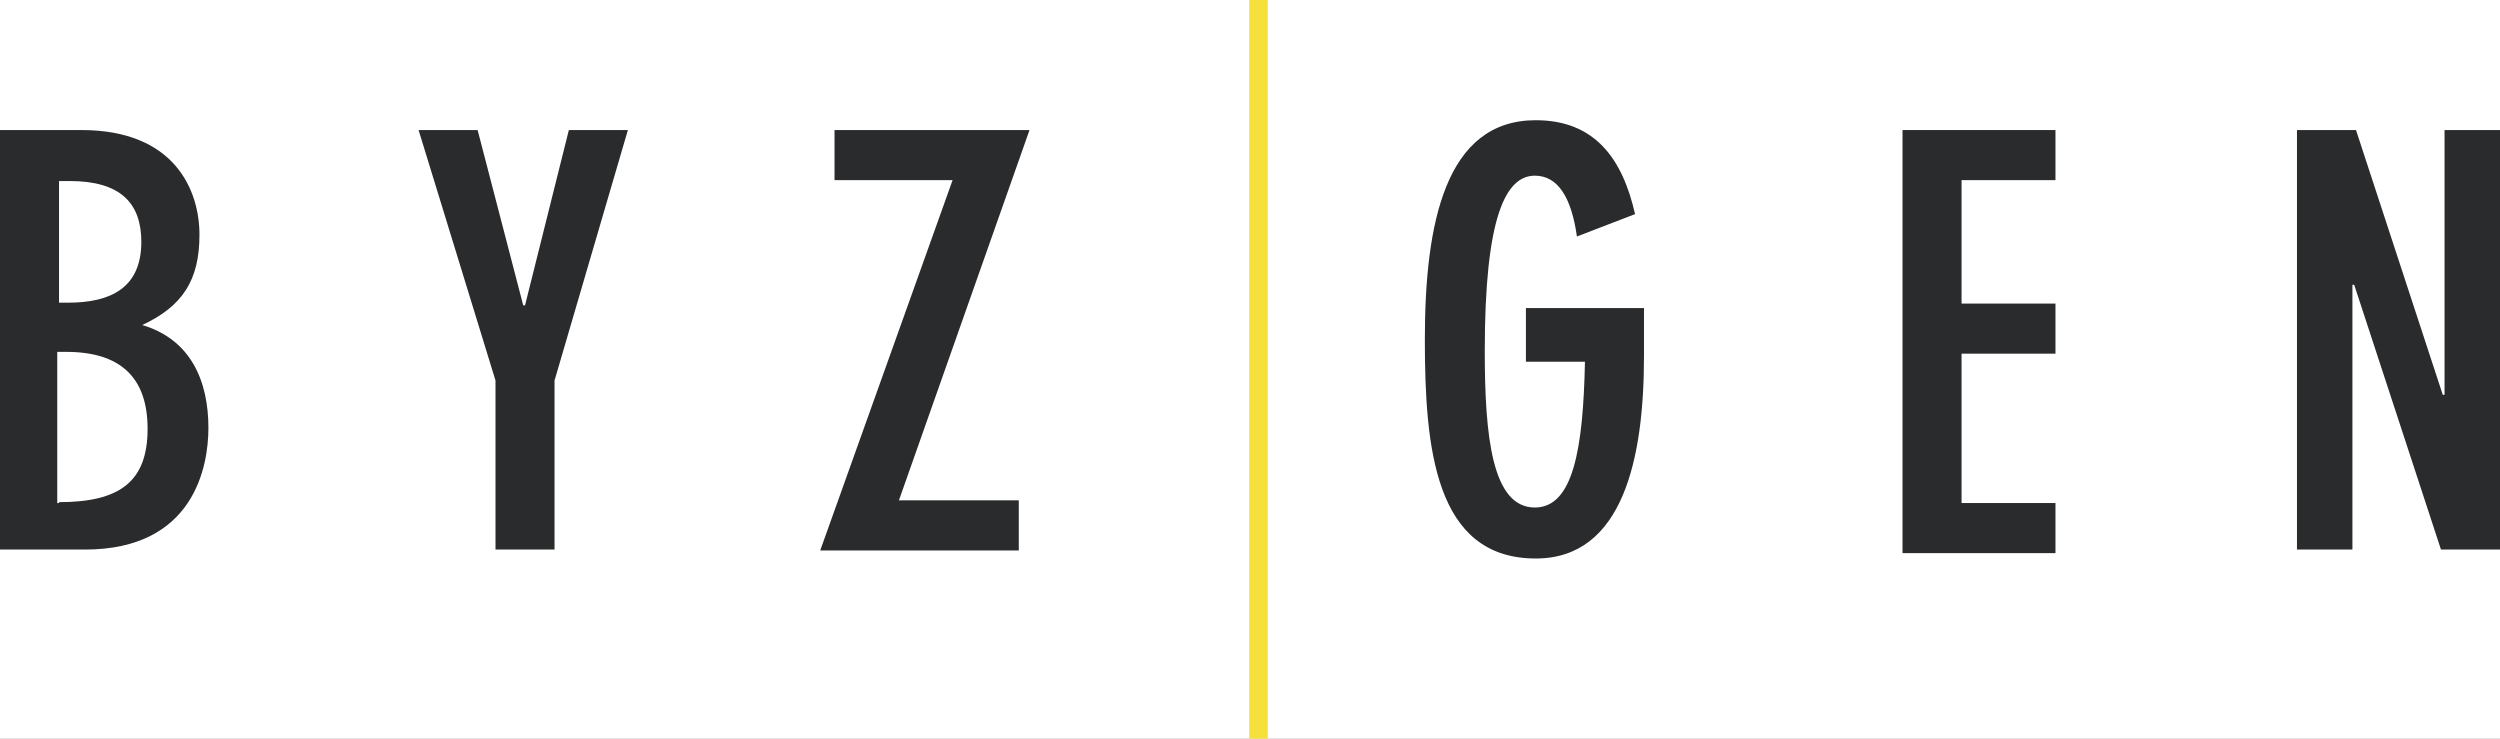 <svg width="220" height="65" viewBox="0 0 220 65" fill="none" xmlns="http://www.w3.org/2000/svg">
<rect x="0" y="0" width="220" height="65" fill="#808080" stroke="none"/>
<g clip-path="url(#clip0)">
<rect width="220" height="65" fill="white"/>
<path d="M0 11.444H7.163C15.428 11.444 17.553 16.797 17.553 20.654C17.553 24.668 16.057 26.951 12.515 28.604C16.766 29.863 18.34 33.484 18.34 37.656C18.34 41.04 17.081 48.361 7.478 48.361H0C0 48.361 0 11.444 0 11.444ZM5.195 26.636H5.982C9.682 26.636 12.437 25.377 12.437 21.284C12.437 17.899 10.626 15.931 6.14 15.931H5.195V26.636ZM5.195 44.189C10.547 44.189 12.988 42.378 12.988 37.734C12.988 33.169 10.547 30.965 5.825 30.965H5.038V44.267H5.195V44.189Z" fill="#2A2B2C"/>
<path d="M42.03 11.444L46.044 26.872H46.202L50.059 11.444H55.254L48.799 33.484V48.361H43.604V33.484L36.835 11.444H42.03V11.444Z" fill="#2A2B2C"/>
<path d="M90.597 11.444L79.105 44.031H89.653V48.439H72.179L83.828 15.852H73.438V11.444H90.597V11.444Z" fill="#2A2B2C"/>
<path d="M138.768 20.811C138.296 17.427 137.115 15.459 135.068 15.459C132.471 15.459 130.66 19.158 130.66 30.886C130.66 38.364 131.29 44.661 135.068 44.661C138.453 44.661 139.319 39.466 139.476 31.831H134.281V27.108H144.671V31.359C144.671 40.253 142.861 49.148 135.147 49.148C126.253 49.148 125.387 39.387 125.387 29.863C125.387 19.631 127.197 10.579 135.147 10.579C140.342 10.579 142.782 13.963 143.884 18.843L138.768 20.811Z" fill="#2A2B2C"/>
<path d="M180.882 11.444V15.852H172.617V26.715H180.882V31.122H172.617V44.267H180.882V48.675H167.422V11.444H180.882Z" fill="#2A2B2C"/>
<path d="M207.328 11.444L214.963 34.743H215.12V11.444H220V48.361H214.805L207.17 25.062H207.013V48.361H202.133V11.444H207.328Z" fill="#2A2B2C"/>
<path d="M110.746 -2.33V67.33" stroke="#F6E03B" stroke-width="1.634"/>
</g>
<defs>
<clipPath id="clip0">
<rect width="220" height="65" fill="white"/>
</clipPath>
</defs>
</svg>
